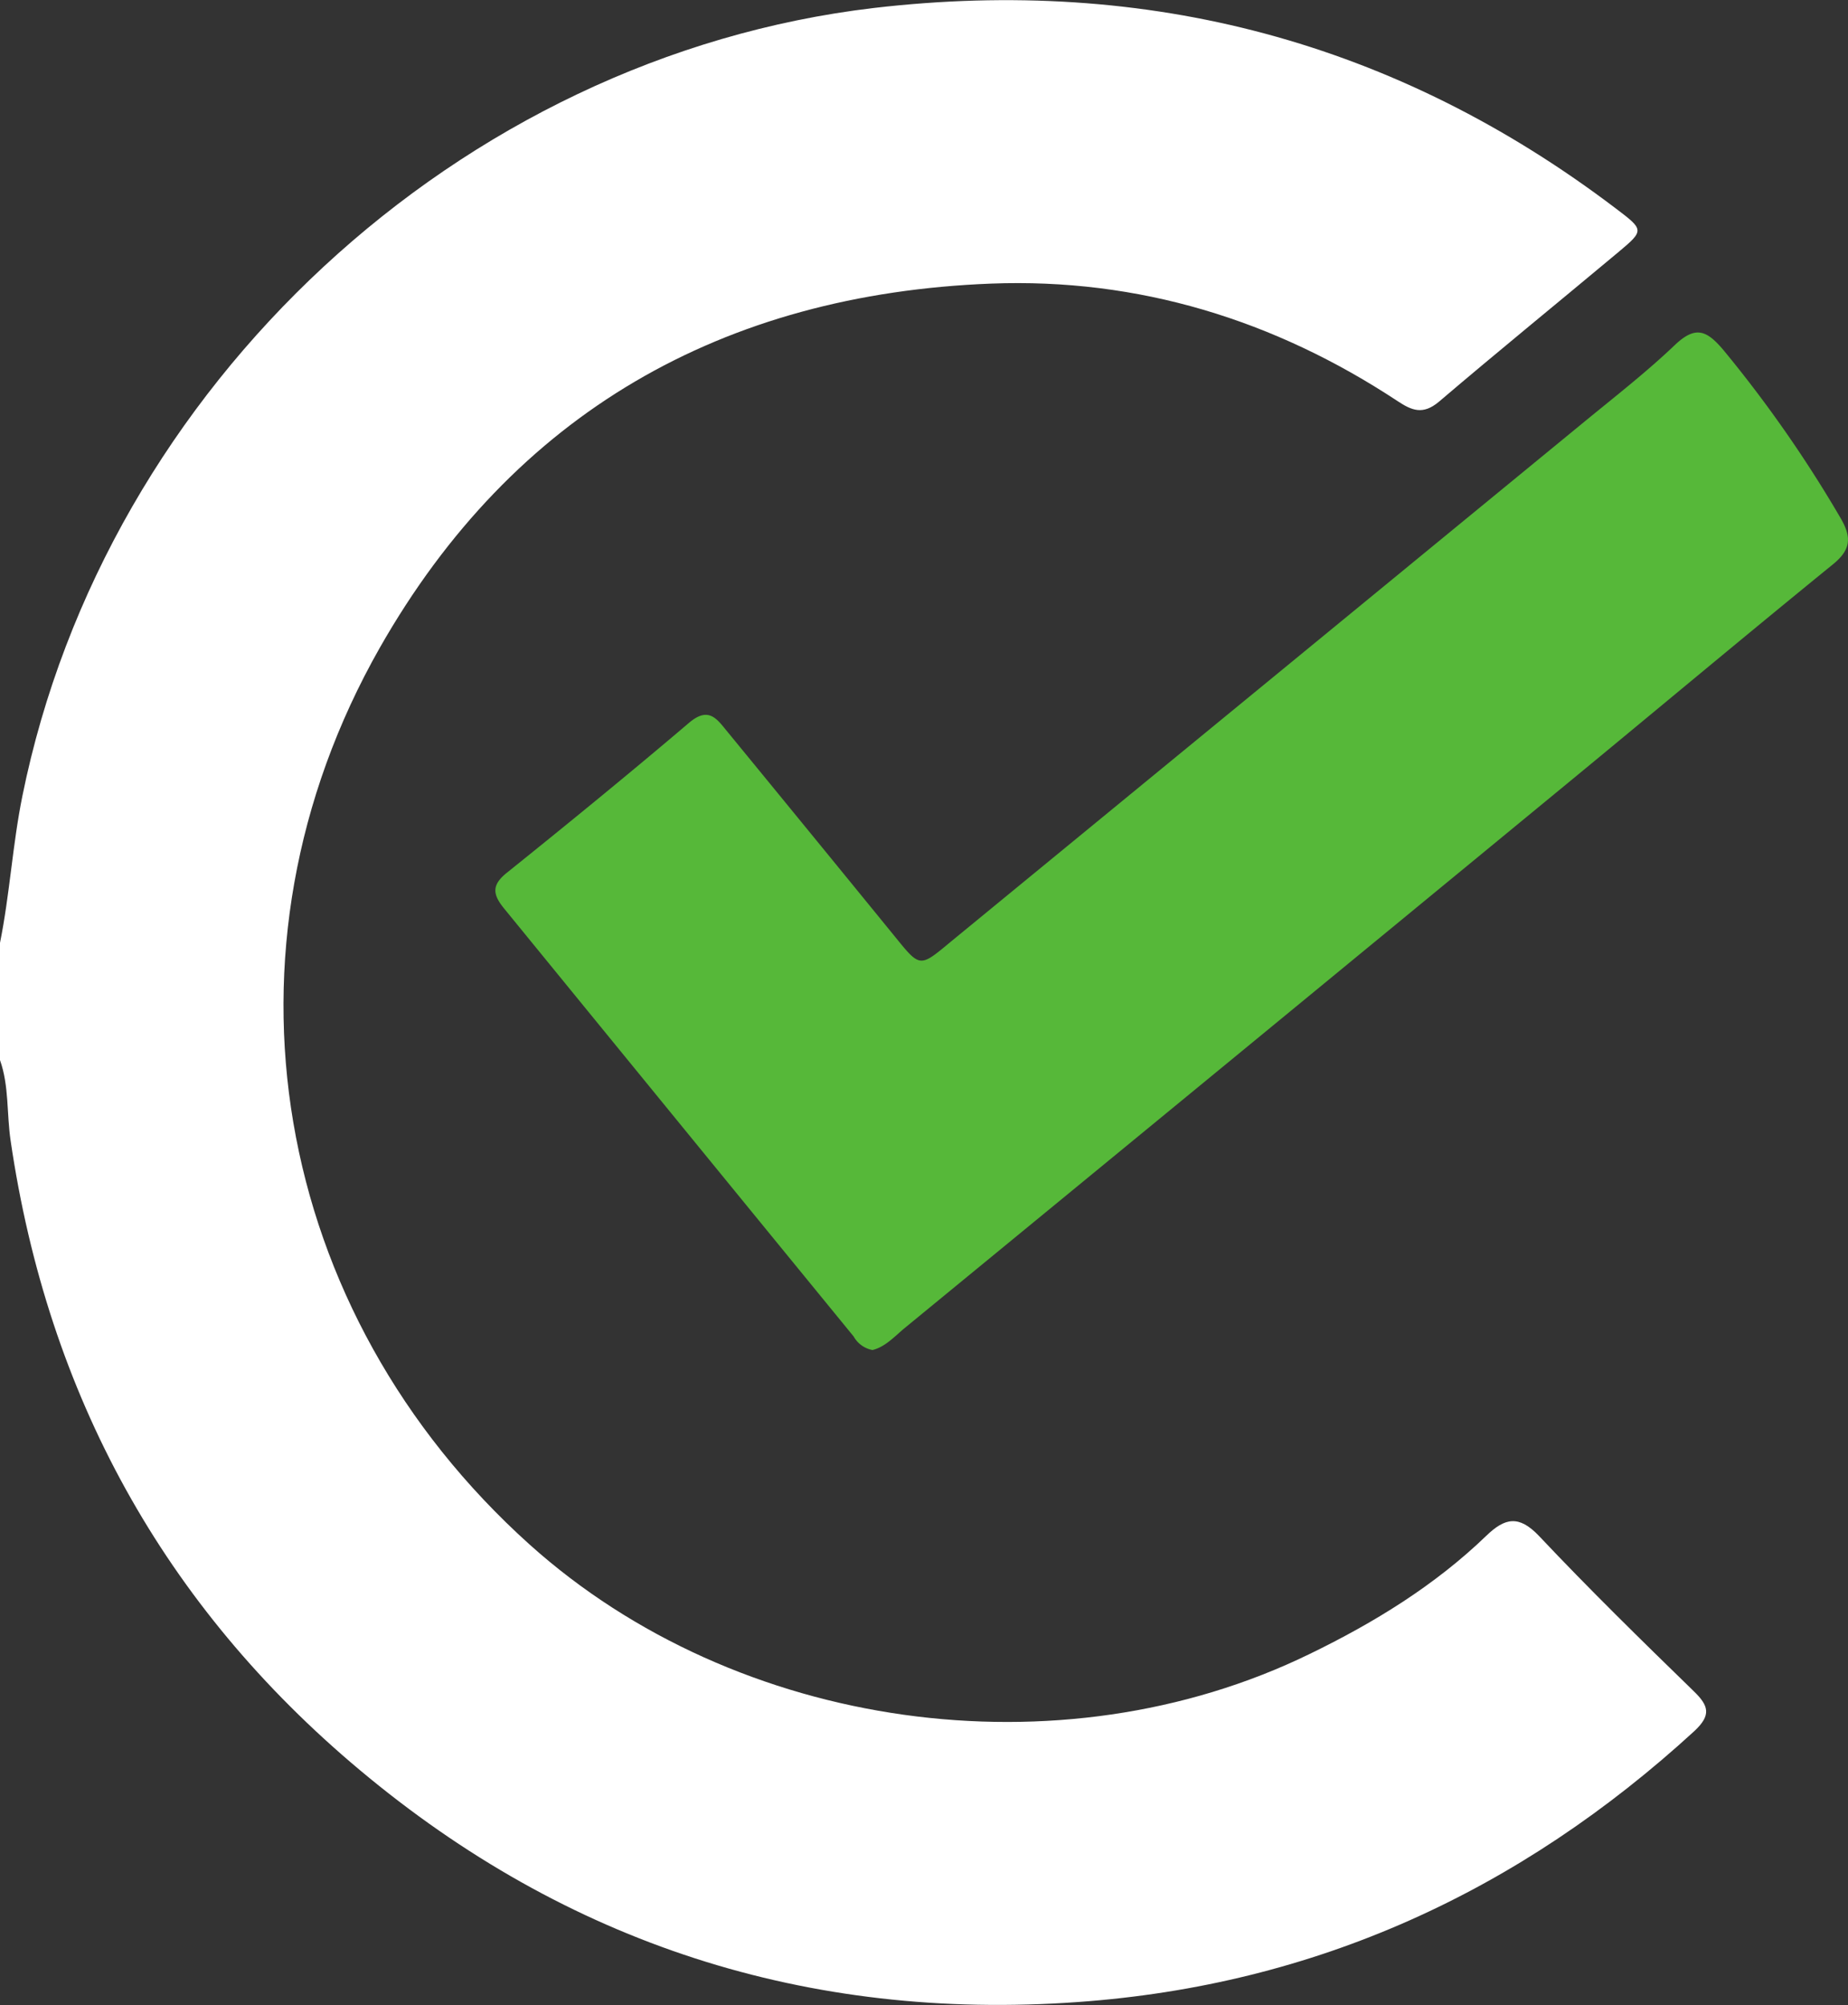 <svg xmlns="http://www.w3.org/2000/svg" viewBox="0 0 231.88 251.56">
  <rect x="0" y="0" width="231.88" height="251.56" fill="#333333" stroke="none"/>
  <g id="Layer_2" data-name="Layer 2">
    <g id="samples">
      <g>
        <path d="M0,118.29c1.23-6.1,1.57-12.32,2.81-18.43C13.23,48.42,57.62,7.14,109.65,1,144-3,175.14,5.19,202.78,26.18c3.51,2.66,3.55,2.72.29,5.45-7.5,6.27-15.09,12.44-22.53,18.78-2,1.67-3.38,1.1-5.18-.09-15.46-10.2-32.54-15.45-51-14.74C90.71,36.89,64.43,51.81,47.67,81.24c-21.61,38-13.63,83.4,18.8,112.55,26,23.33,66.5,29,97.85,13.72,8.09-3.93,15.67-8.57,22.16-14.82,2.35-2.27,4.09-2.65,6.62,0,6.29,6.67,12.85,13.09,19.42,19.48,1.89,1.83,2.23,3,.09,5-21.94,20.11-47.52,31.88-77.35,34-33.95,2.44-64.15-7.35-90.11-29.1C20.57,201.49,6,175,1.33,143.09.83,139.71,1.15,136.24,0,133Z" style="fill: #fff"/>
        <path d="M109.48,169.37a3.4,3.4,0,0,1-2.36-1.69Q85.19,140.86,63.27,114c-1.43-1.75-1.64-2.93.32-4.5,7.72-6.2,15.39-12.46,22.93-18.87,2.4-2,3.43-.44,4.68,1.08q10.58,12.9,21.12,25.83c3.15,3.88,3.08,3.85,7,.59Q159,85.57,198.69,53c3.87-3.18,7.84-6.26,11.46-9.71,2.6-2.47,4-1.86,6.11.64a158.78,158.78,0,0,1,14.65,21c1.43,2.42,1.39,4-.92,5.87-11.47,9.33-22.8,18.83-34.22,28.22q-41.19,33.9-82.42,67.73C112.14,167.79,111,169,109.48,169.37Z" style="fill: #56b839"/>
      </g>
    </g>
  </g>
</svg>
